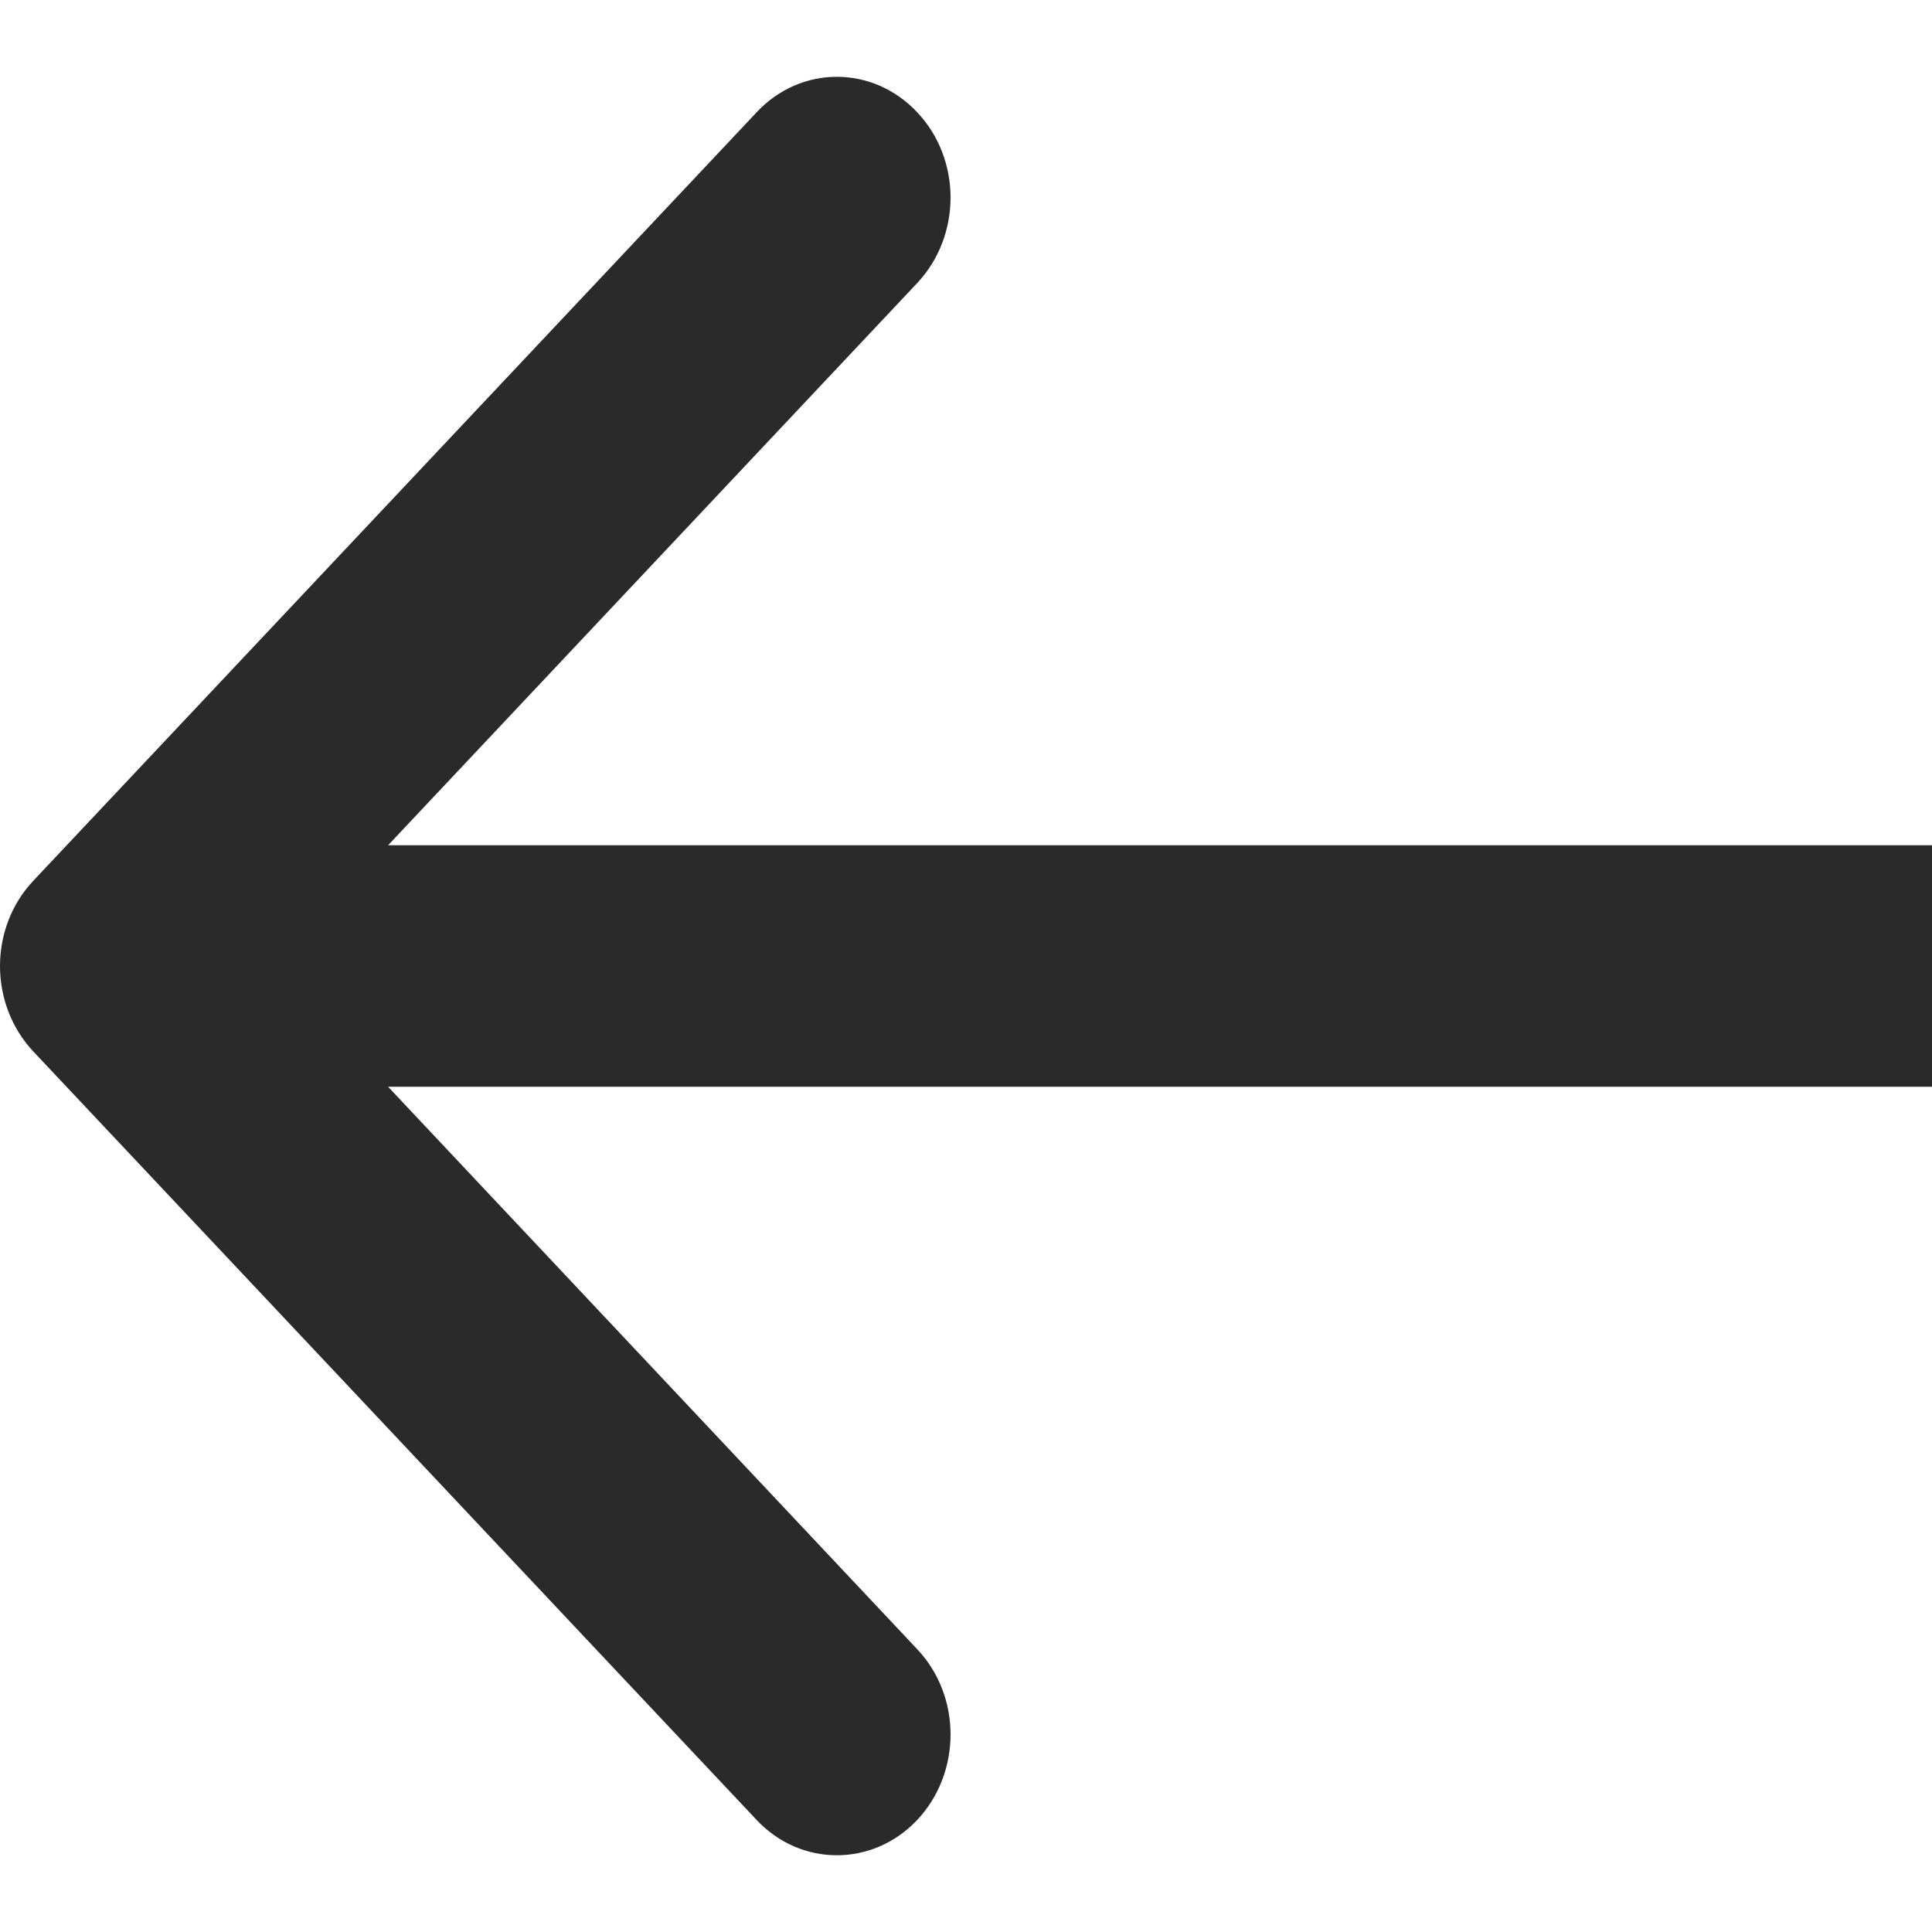 <?xml version="1.0" encoding="UTF-8" standalone="no"?><svg width='8' height='8' viewBox='0 0 8 8' fill='none' xmlns='http://www.w3.org/2000/svg'>
<path fill-rule='evenodd' clip-rule='evenodd' d='M3.133 7.536L0.138 4.354C-0.046 4.158 -0.046 3.842 0.138 3.647L3.133 0.465C3.316 0.269 3.614 0.269 3.798 0.465C3.982 0.66 3.982 0.976 3.798 1.172L1.607 3.5L8 3.5V4.5L1.607 4.5L3.798 6.829C3.982 7.024 3.982 7.34 3.798 7.536C3.614 7.731 3.316 7.731 3.133 7.536Z' fill='#2A2A2A'/>
</svg>
